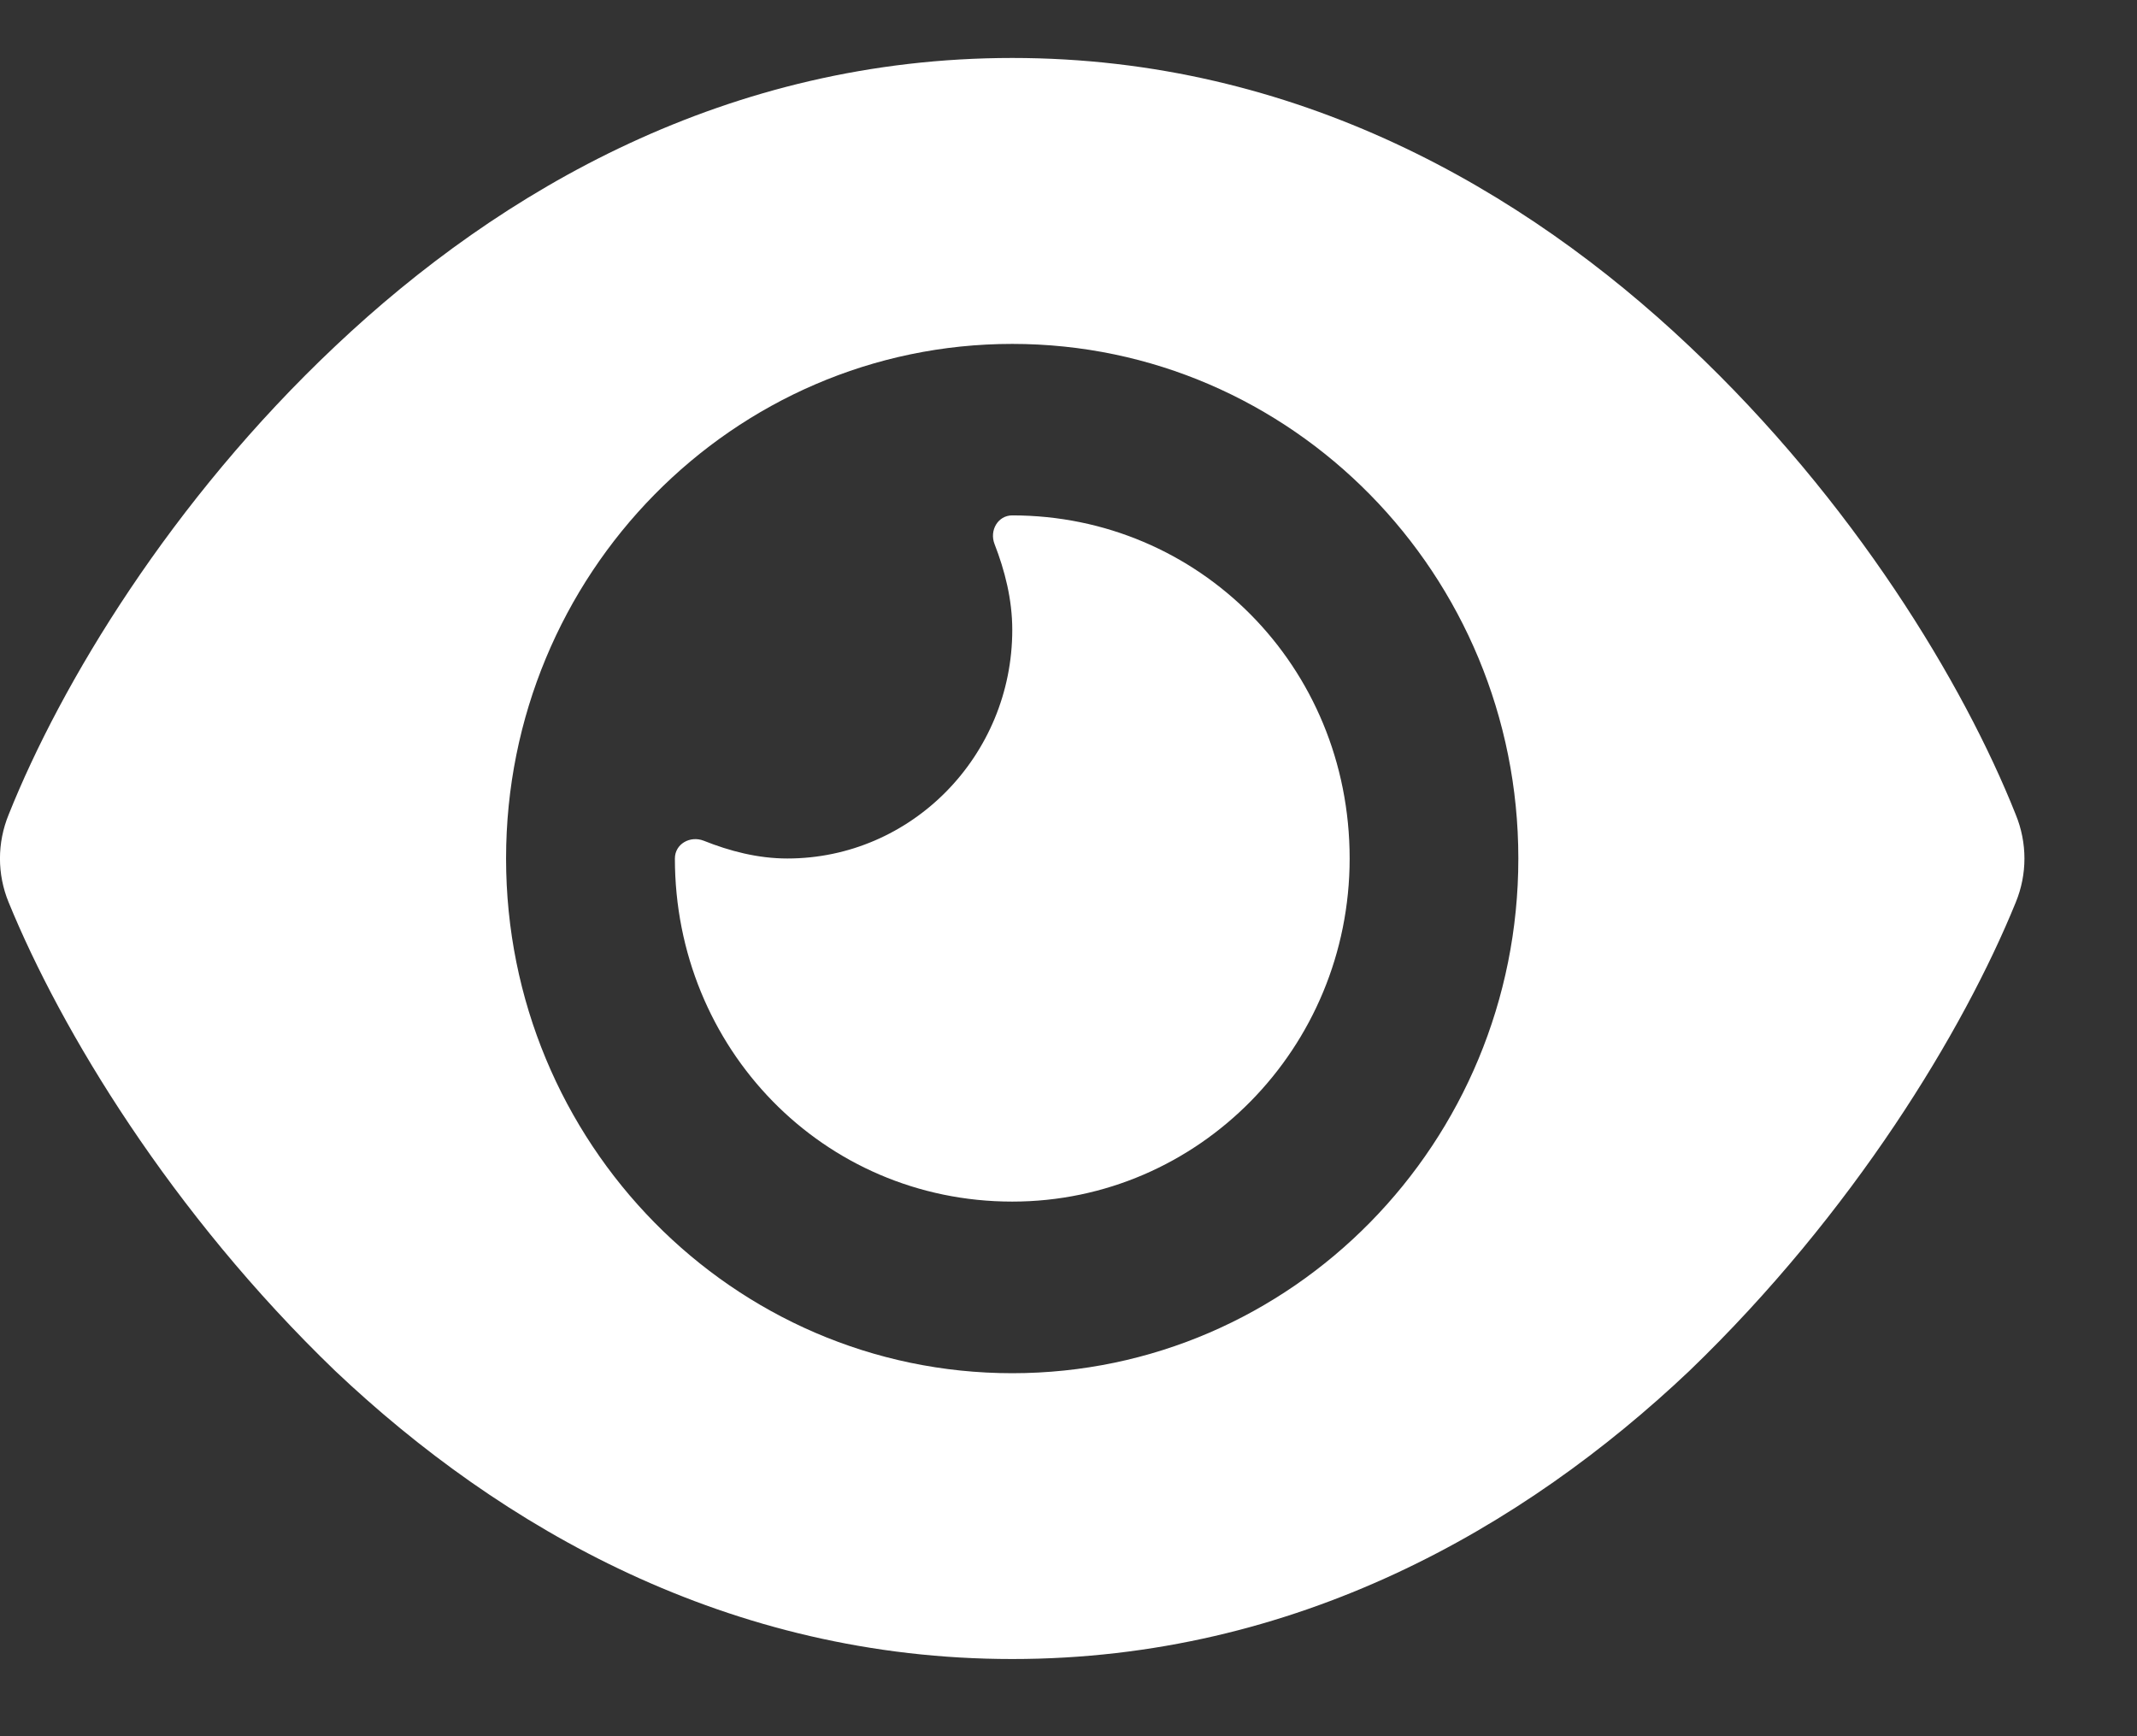 <svg width="16" height="13" viewBox="0 0 16 13" fill="none" xmlns="http://www.w3.org/2000/svg">
<rect x="0" y="0" width="16" height="13" fill="#333333" stroke="none"/>
<path d="M7.446 4.073C7.407 3.972 7.471 3.859 7.579 3.859C8.974 3.859 10.105 4.986 10.105 6.428C10.105 7.847 8.974 8.997 7.579 8.997C6.161 8.997 5.053 7.847 5.053 6.428C5.053 6.319 5.167 6.255 5.269 6.295C5.462 6.372 5.673 6.428 5.895 6.428C6.824 6.428 7.579 5.66 7.579 4.716C7.579 4.488 7.523 4.271 7.446 4.073ZM12.647 2.591C13.879 3.752 14.703 5.12 15.092 6.099C15.179 6.311 15.179 6.546 15.092 6.757C14.703 7.713 13.879 9.08 12.647 10.266C11.408 11.438 9.705 12.422 7.579 12.422C5.453 12.422 3.75 11.438 2.511 10.266C1.279 9.08 0.456 7.713 0.065 6.757C-0.022 6.546 -0.022 6.311 0.065 6.099C0.456 5.12 1.279 3.752 2.511 2.591C3.75 1.42 5.453 0.434 7.579 0.434C9.705 0.434 11.408 1.42 12.647 2.591ZM7.579 2.575C5.487 2.575 3.789 4.301 3.789 6.428C3.789 8.556 5.487 10.282 7.579 10.282C9.671 10.282 11.368 8.556 11.368 6.428C11.368 4.301 9.671 2.575 7.579 2.575Z" fill="white"/>
</svg>
